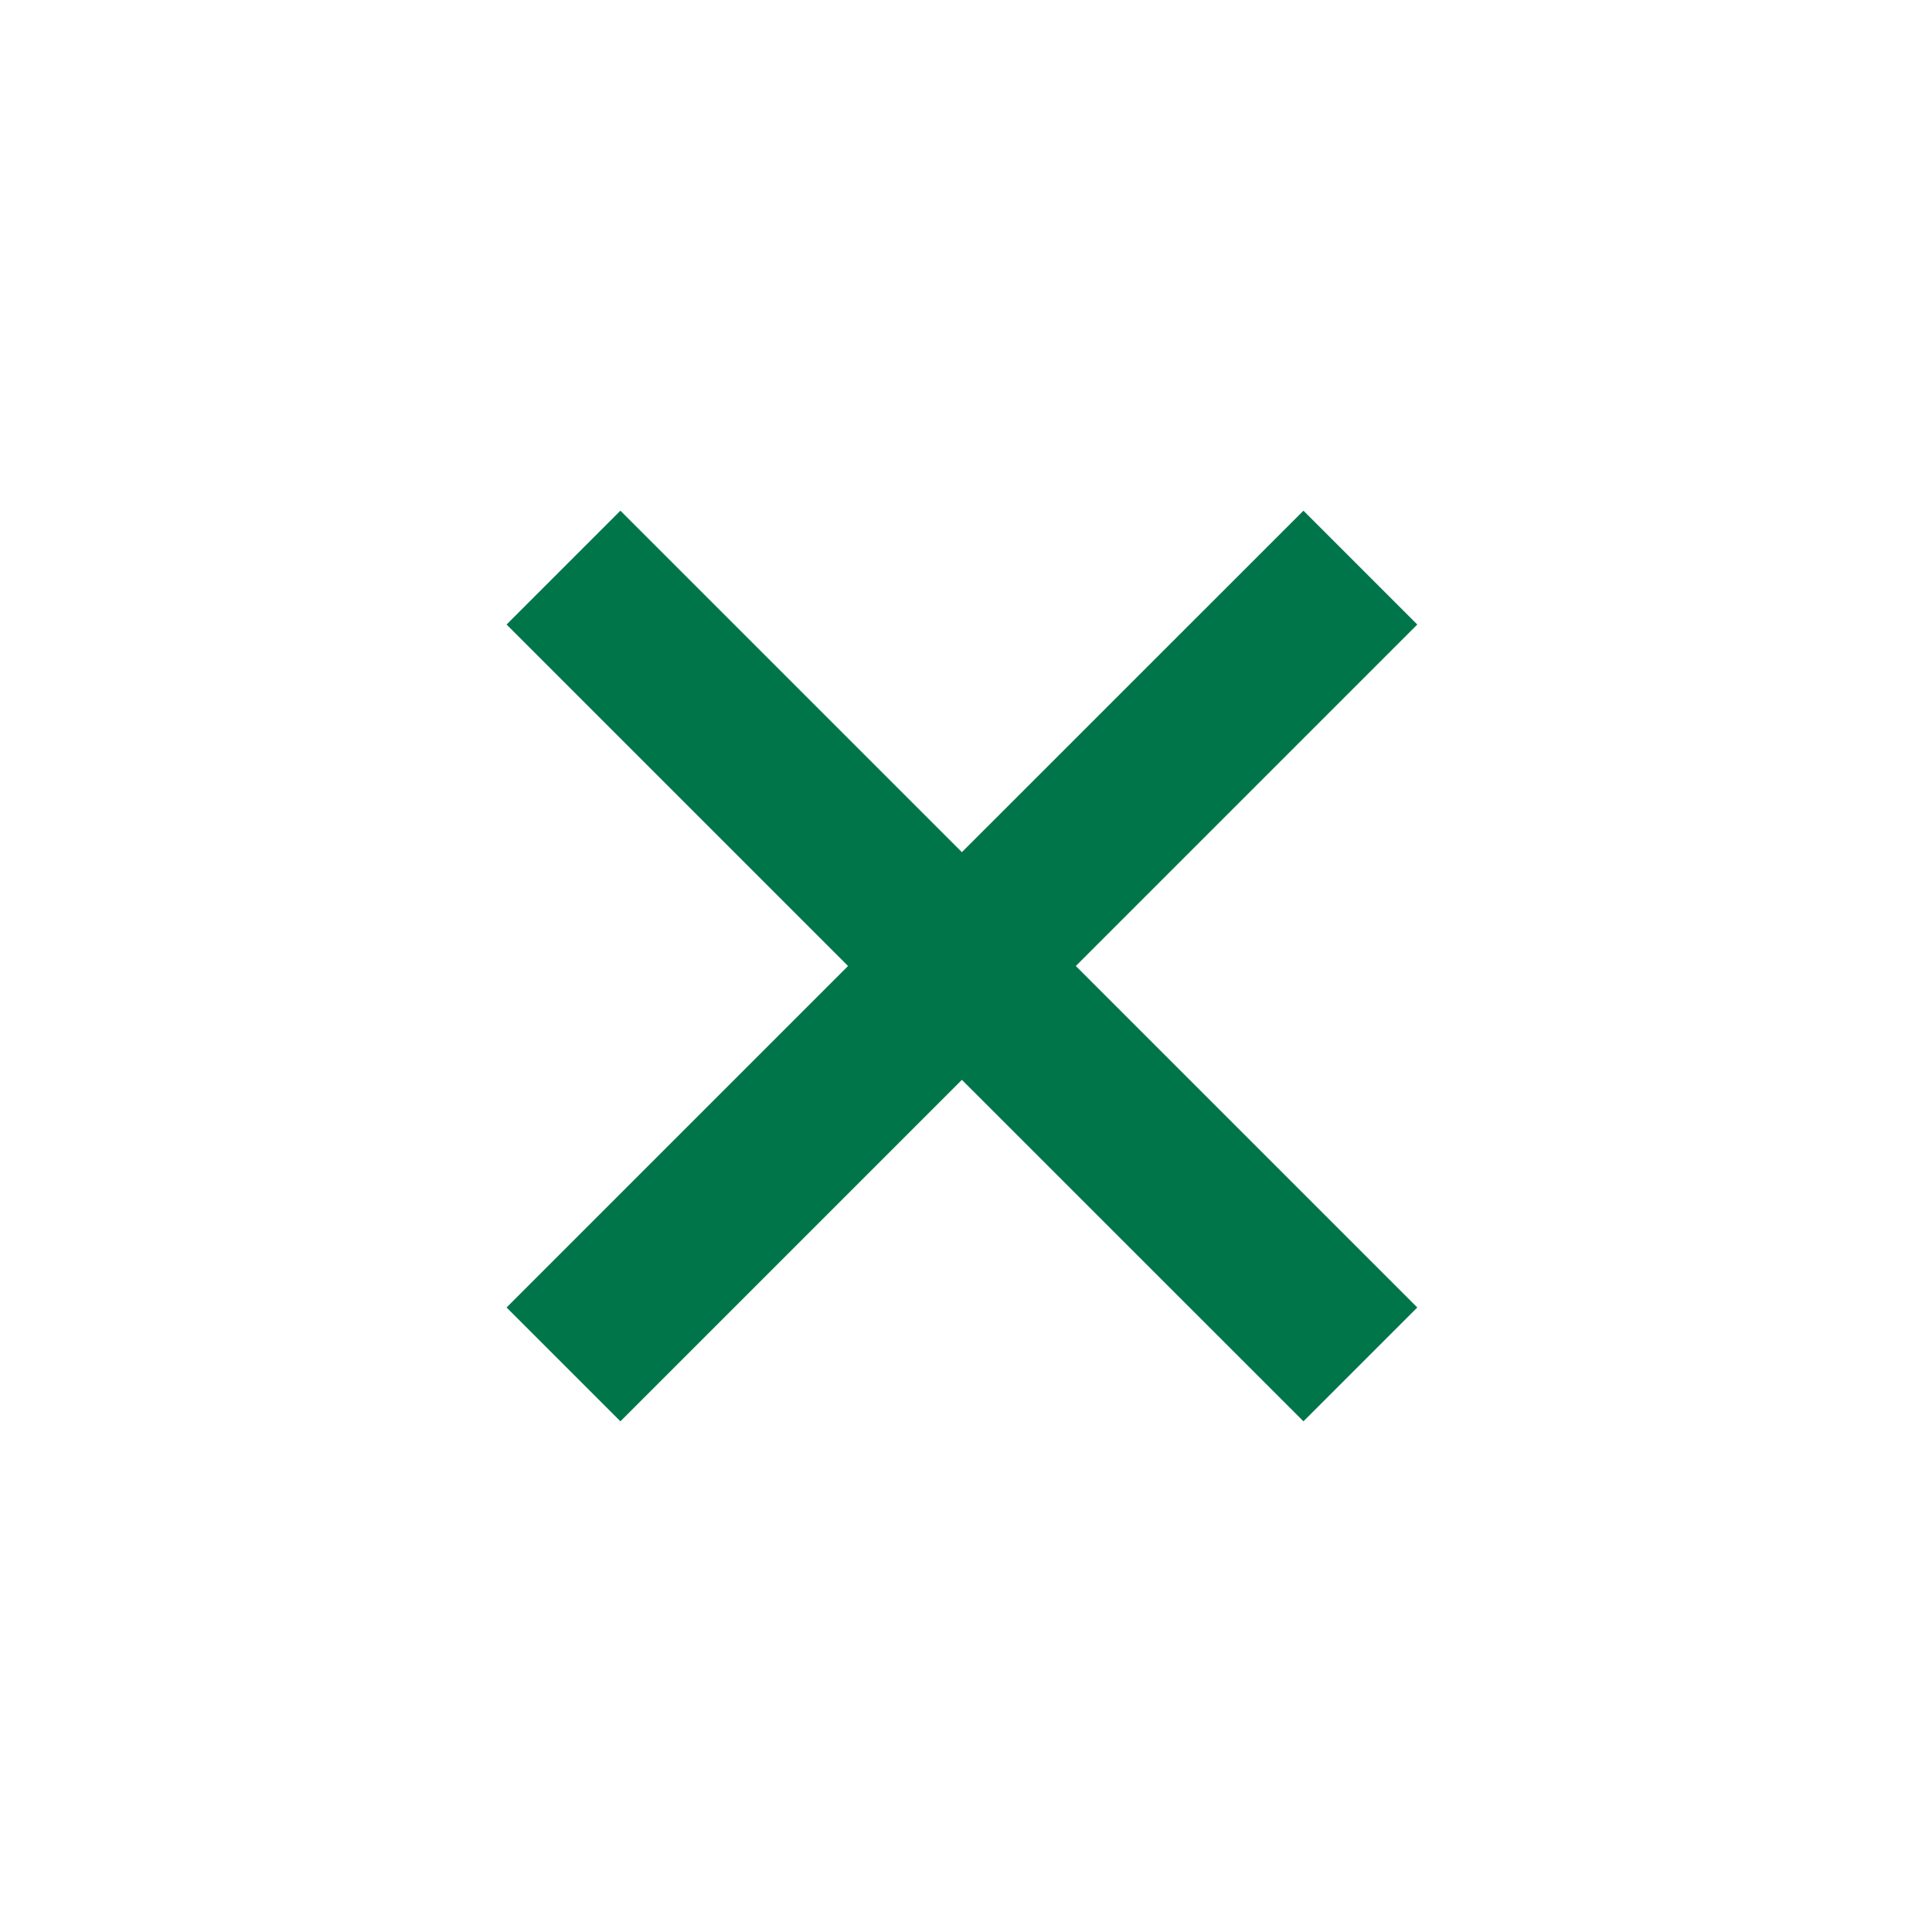 <svg xmlns="http://www.w3.org/2000/svg" width="50" height="50" viewBox="0 0 24 24" style="fill: rgba(0, 117, 74, 1);transform: ;msFilter:;"><path d="m16.192 6.344-4.243 4.242-4.242-4.242-1.414 1.414L10.535 12l-4.242 4.242 1.414 1.414 4.242-4.242 4.243 4.242 1.414-1.414L13.364 12l4.242-4.242z"></path></svg>